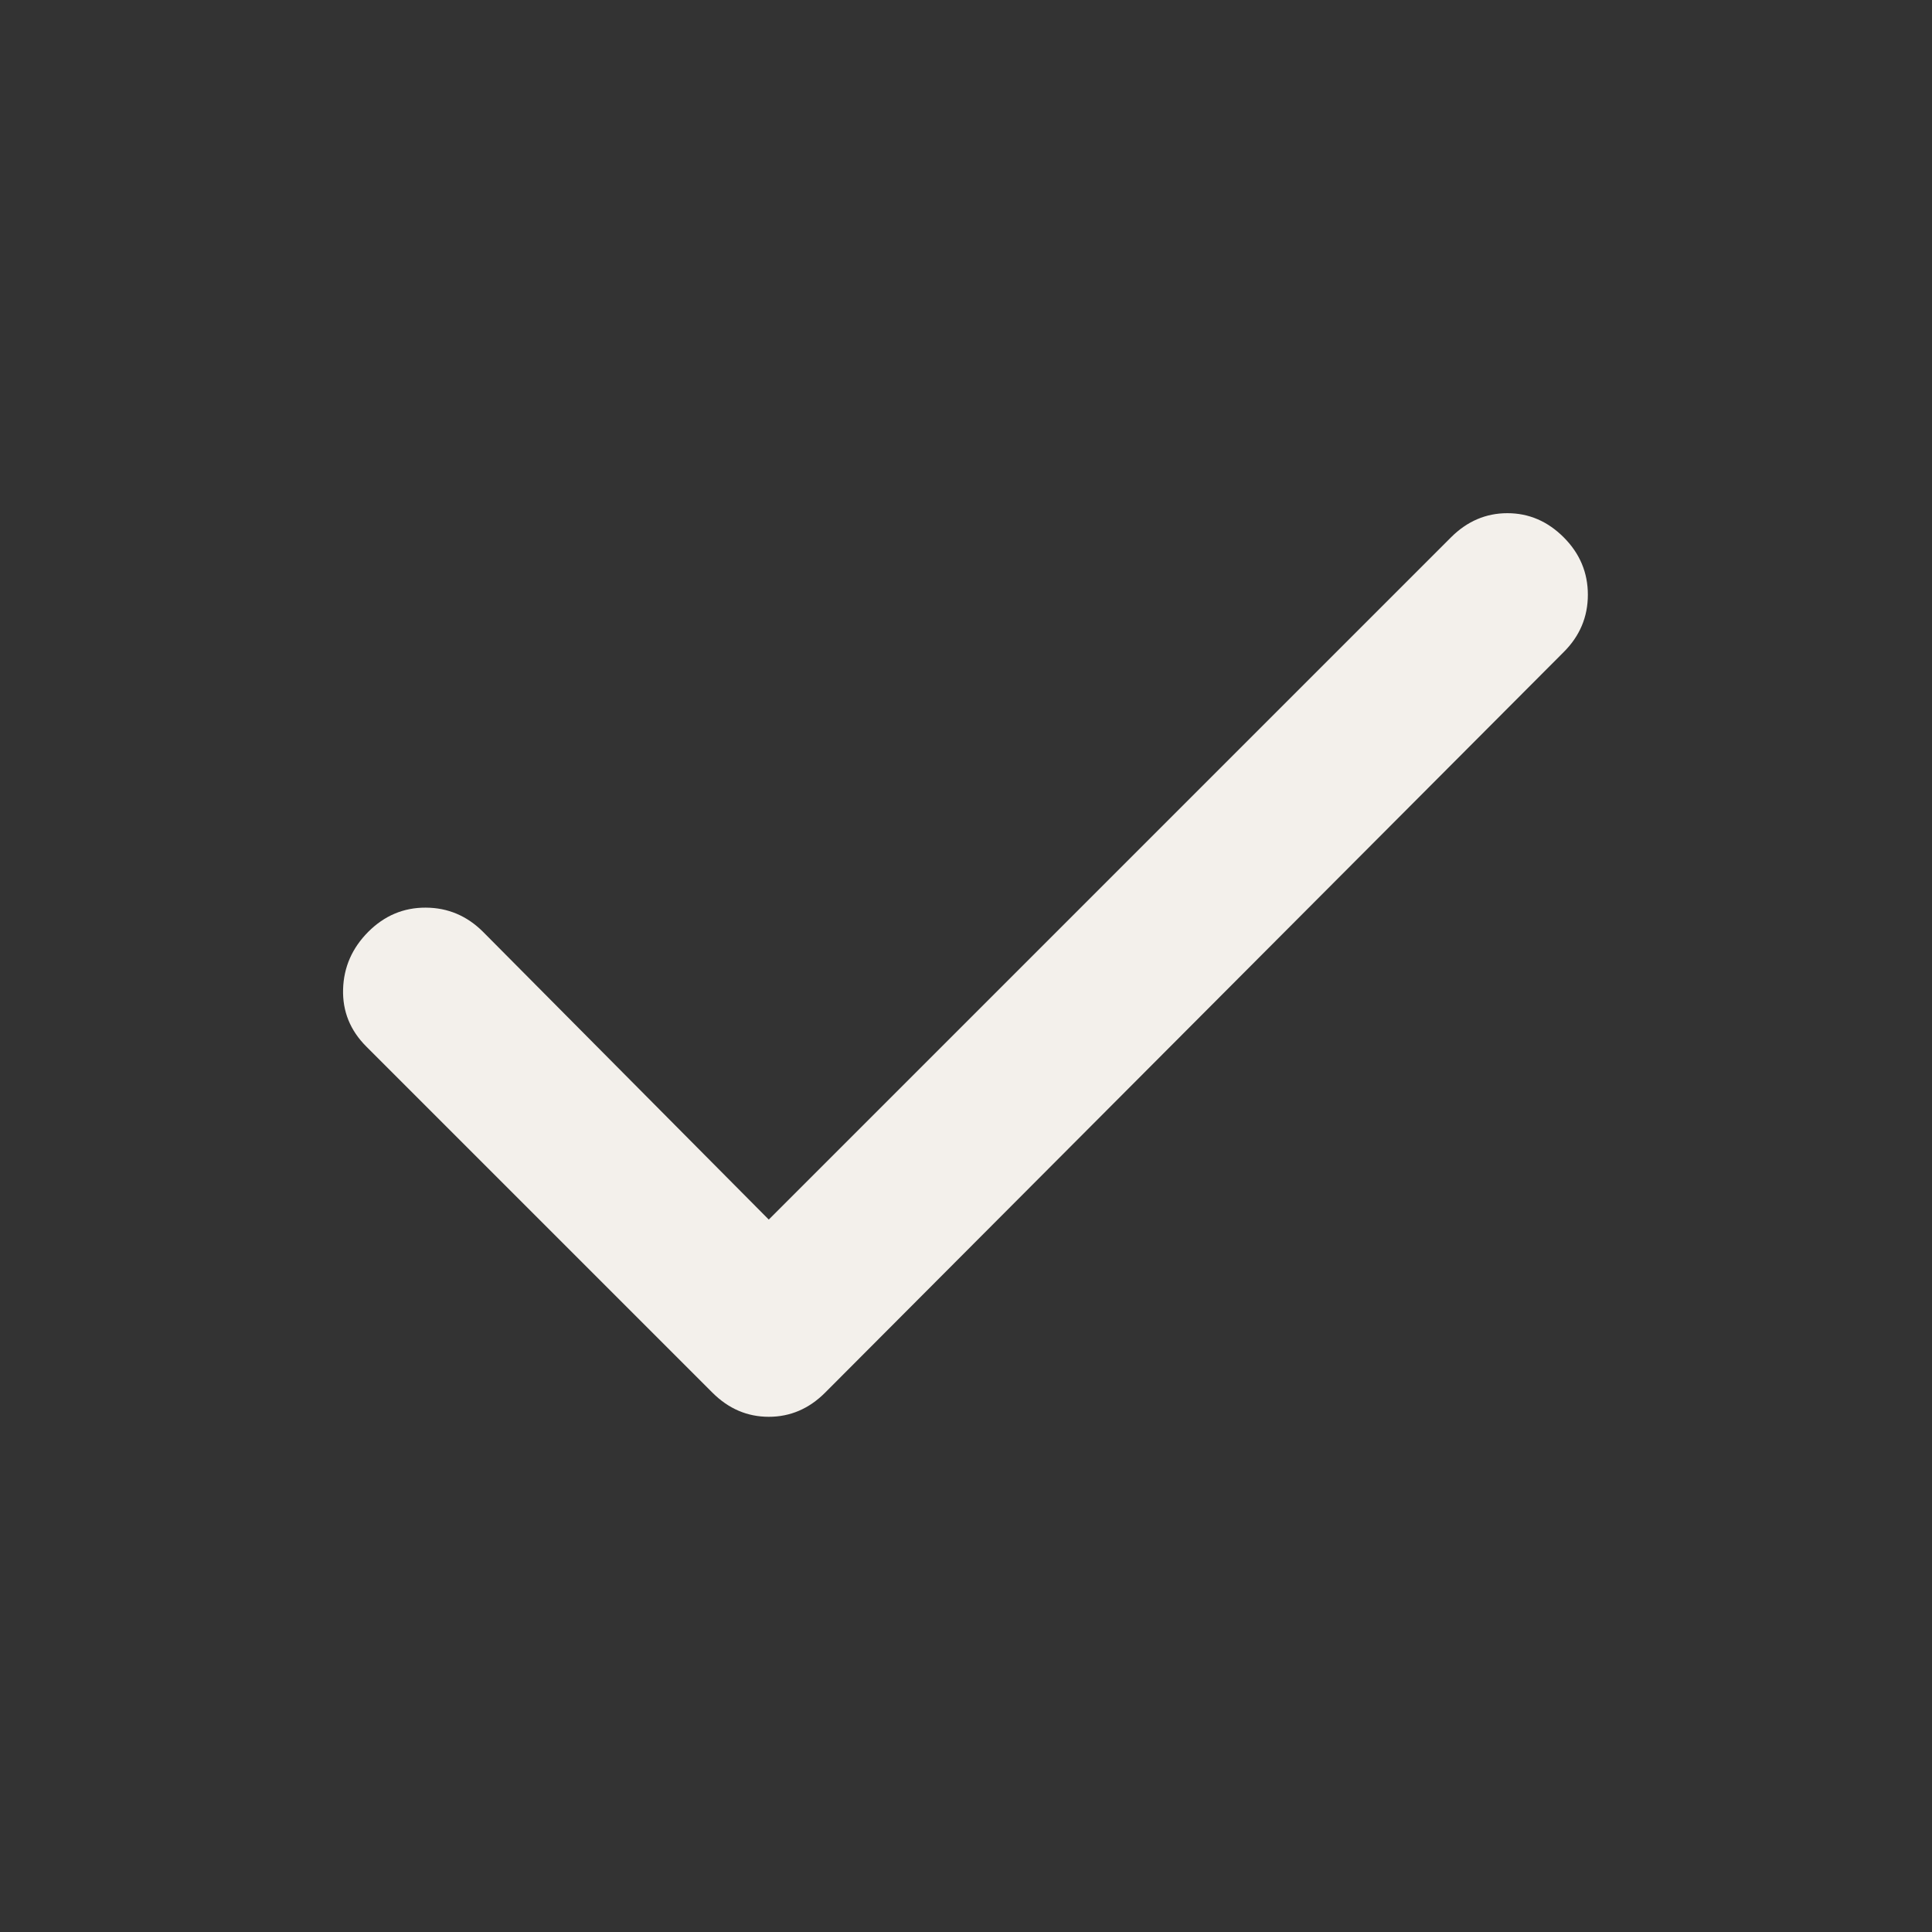 <svg width="24" height="24" viewBox="0 0 24 24" fill="none" xmlns="http://www.w3.org/2000/svg">
<rect x="0" y="0" width="24" height="24" fill="#333333" stroke="none"/>
<path d="M9.55 15.15L18.025 6.675C18.225 6.475 18.459 6.375 18.725 6.375C18.992 6.375 19.225 6.475 19.425 6.675C19.625 6.875 19.725 7.113 19.725 7.388C19.725 7.663 19.625 7.901 19.425 8.1L10.25 17.3C10.05 17.5 9.817 17.6 9.55 17.6C9.284 17.6 9.05 17.5 8.85 17.3L4.55 13C4.35 12.8 4.254 12.563 4.262 12.288C4.27 12.013 4.375 11.776 4.575 11.575C4.776 11.374 5.014 11.274 5.288 11.275C5.563 11.276 5.8 11.376 6 11.575L9.55 15.15Z" fill="#F3F0EB"/>
</svg>
